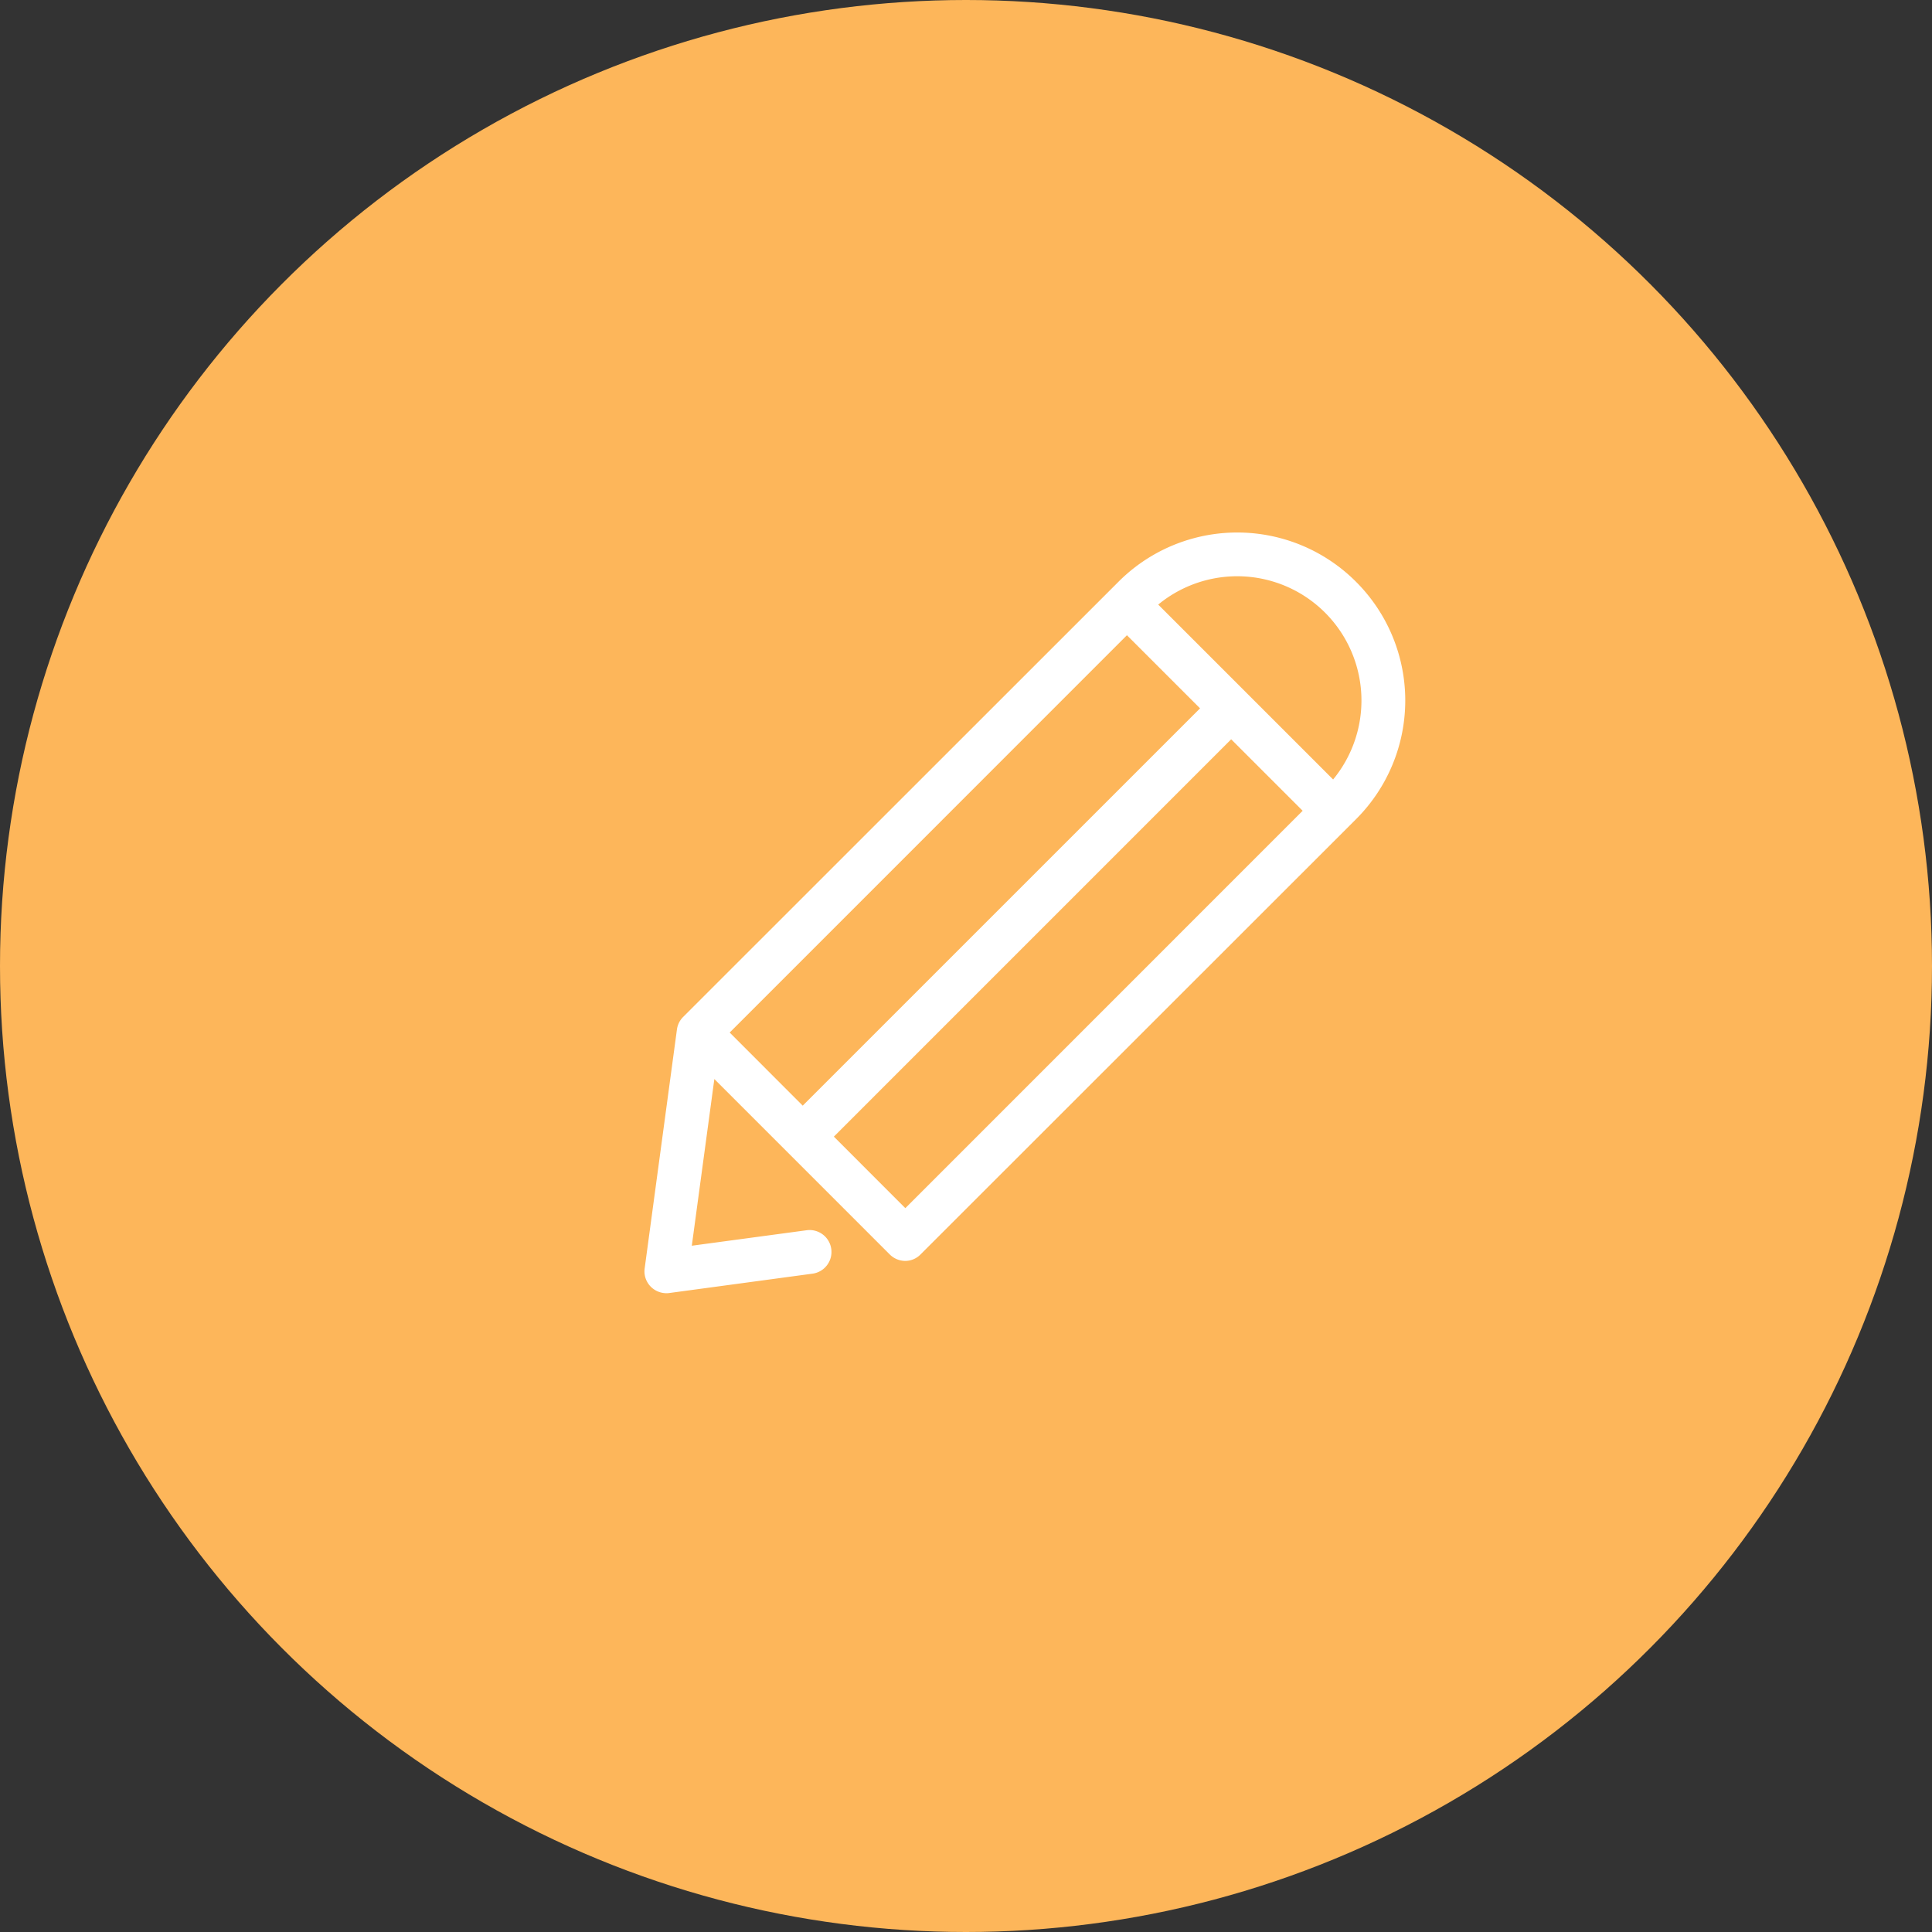 <svg xmlns="http://www.w3.org/2000/svg" width="102" height="102" viewBox="0 0 102 102">
  <rect x="0" y="0" width="102" height="102" fill="#333333" stroke="none"/>
  <g id="Group_256" data-name="Group 256" transform="translate(-254 -704)">
    <circle id="Ellipse_32" data-name="Ellipse 32" cx="51" cy="51" r="51" transform="translate(254 704)" fill="#fdb65a"/>
    <g id="_126483" data-name="126483" transform="translate(278.024 735.085)">
      <path id="Path_382" data-name="Path 382" d="M37.565,2.628a8.859,8.859,0,0,0-12.538,0L2.04,25.607a1.15,1.15,0,0,0-.325.659L.011,38.881a1.146,1.146,0,0,0,.325.967,1.169,1.169,0,0,0,.813.342.93.93,0,0,0,.154-.009l7.6-1.027A1.157,1.157,0,0,0,8.6,36.861L2.5,37.683l1.19-8.8,9.26,9.26a1.169,1.169,0,0,0,.813.342,1.133,1.133,0,0,0,.813-.342L37.565,15.166a8.854,8.854,0,0,0,0-12.538ZM25.473,5.452l3.86,3.86L8.356,30.288,4.5,26.428ZM13.773,35.7,10,31.923,30.976,10.946l3.774,3.774ZM36.359,13.069,27.124,3.834a6.56,6.56,0,0,1,9.234,9.234Z" transform="translate(10 -3)" fill="#fff"/>
    </g>
  </g>
</svg>
